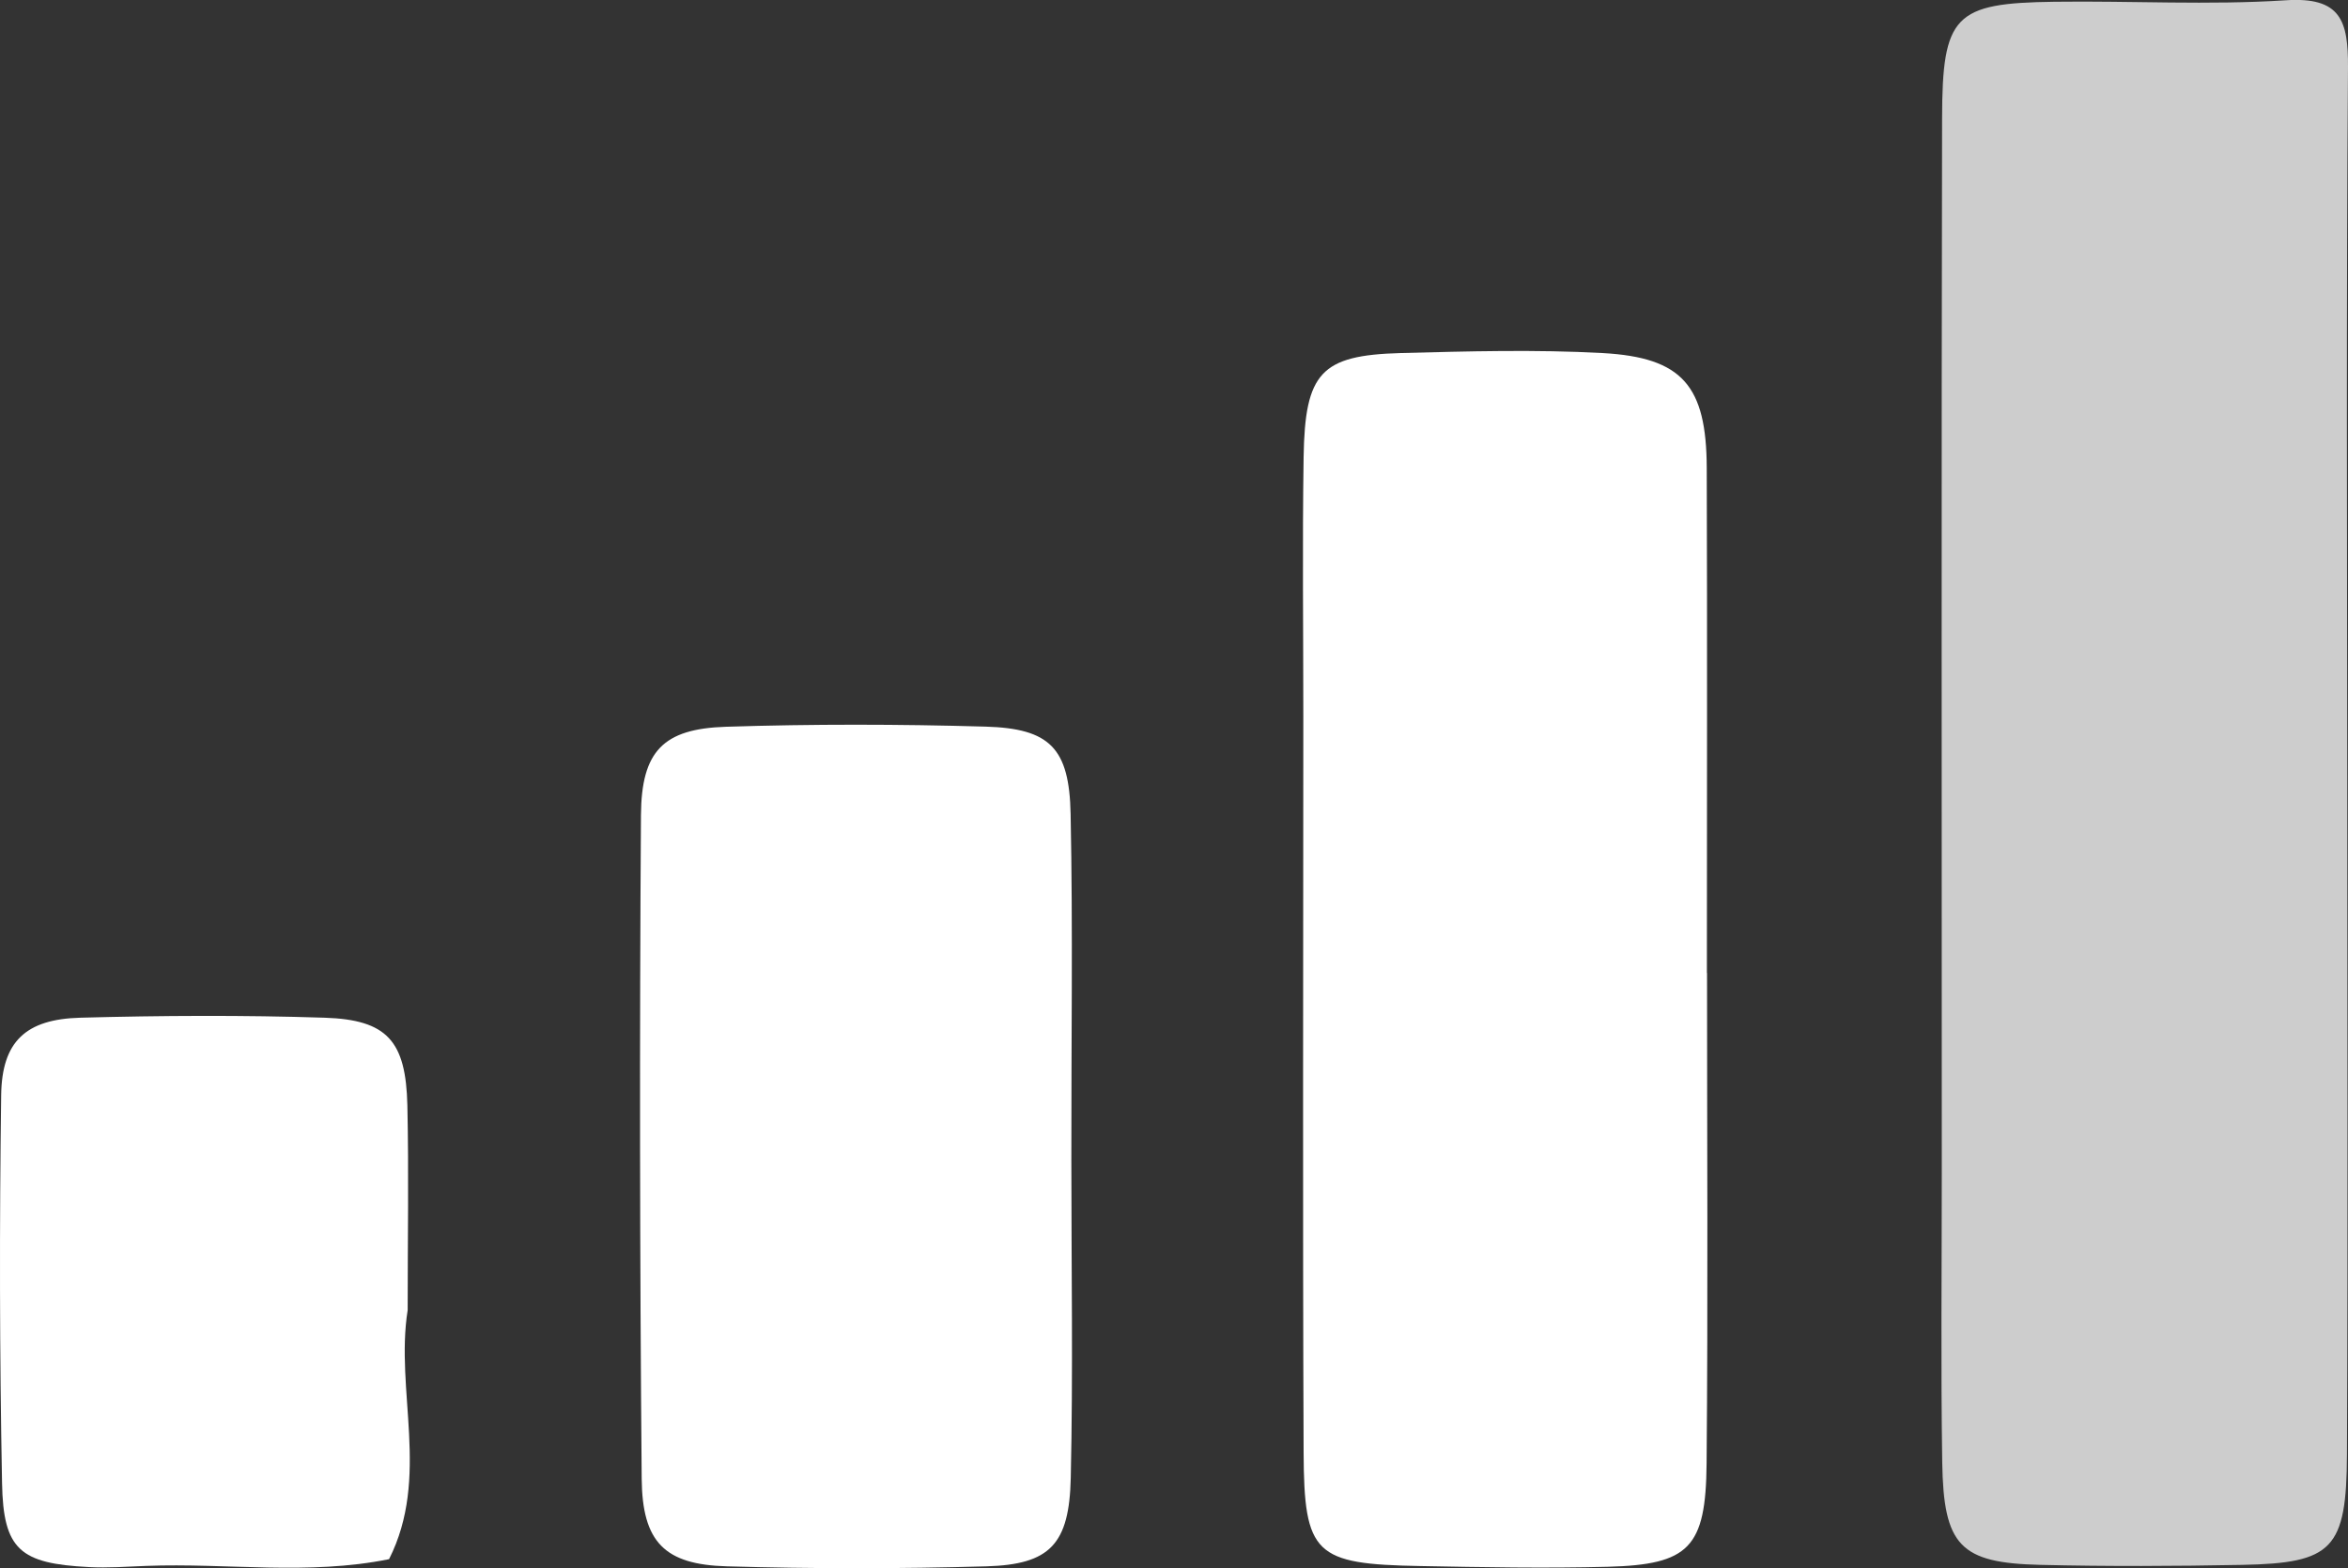 <?xml version="1.0" encoding="UTF-8"?>
<svg id="Layer_2" data-name="Layer 2" xmlns="http://www.w3.org/2000/svg" viewBox="0 0 160.23 107.05">
  <rect x="0" y="0" width="160.23" height="107.05" fill="#333333" stroke="none"/>
  <defs>
    <style>
      .cls-1 {
        fill: #fff;
      }

      .cls-2 {
        fill: #cdcdcd;
      }
    </style>
  </defs>
  <g id="Layer_1-2" data-name="Layer 1">
    <g>
      <path class="cls-2" d="M160.18,52.93c0,15.45,.05,30.9-.02,46.34-.03,6.48-.98,7.43-7.13,7.55-4.6,.09-9.2,.11-13.8,0-5.47-.13-6.6-1.3-6.69-7-.1-6.57-.03-13.15-.03-19.72,0-23.99-.03-47.99,.02-71.98,.01-7.1,.84-7.91,7.67-8,5.26-.07,10.53,.24,15.77-.1,3.78-.25,4.28,1.4,4.26,4.59-.12,16.1-.06,32.21-.05,48.32Z"/>
      <path class="cls-1" d="M116.49,66.42c0,11.16,.07,22.32-.03,33.48-.05,5.76-1.2,6.9-6.74,7.05-4.26,.11-8.53,.03-12.8-.05-7.19-.13-7.93-.77-7.96-7.75-.07-16.74-.02-33.48-.02-50.22,0-5.91-.07-11.82,.02-17.73,.09-5.77,1.19-6.95,6.62-7.1,4.59-.12,9.2-.25,13.78,0,5.45,.3,7.09,2.23,7.11,7.84,.04,11.49,.01,22.98,.01,34.47Z"/>
      <path class="cls-1" d="M73.11,79.2c0,7.23,.12,14.45-.04,21.68-.1,4.54-1.42,5.91-5.74,6.04-5.91,.17-11.82,.17-17.73,0-4.24-.12-5.77-1.64-5.81-5.98-.13-15.1-.15-30.2-.05-45.3,.03-4.38,1.53-5.89,5.79-6.03,5.91-.19,11.83-.18,17.73-.01,4.38,.13,5.71,1.46,5.8,5.96,.16,7.88,.04,15.76,.05,23.65Z"/>
      <path class="cls-1" d="M27.82,89.43c-.87,5.48,1.55,11.42-1.27,17-5.5,1.12-11.05,.25-16.57,.46-1.31,.05-2.62,.15-3.92,.08-4.68-.24-5.84-1.17-5.92-5.74-.17-8.83-.18-17.66-.06-26.48,.05-3.65,1.67-5.18,5.4-5.28,5.55-.15,11.12-.18,16.67,0,4.28,.14,5.55,1.59,5.65,5.99,.1,4.58,.02,9.15,.02,13.97Z"/>
    </g>
  </g>
</svg>